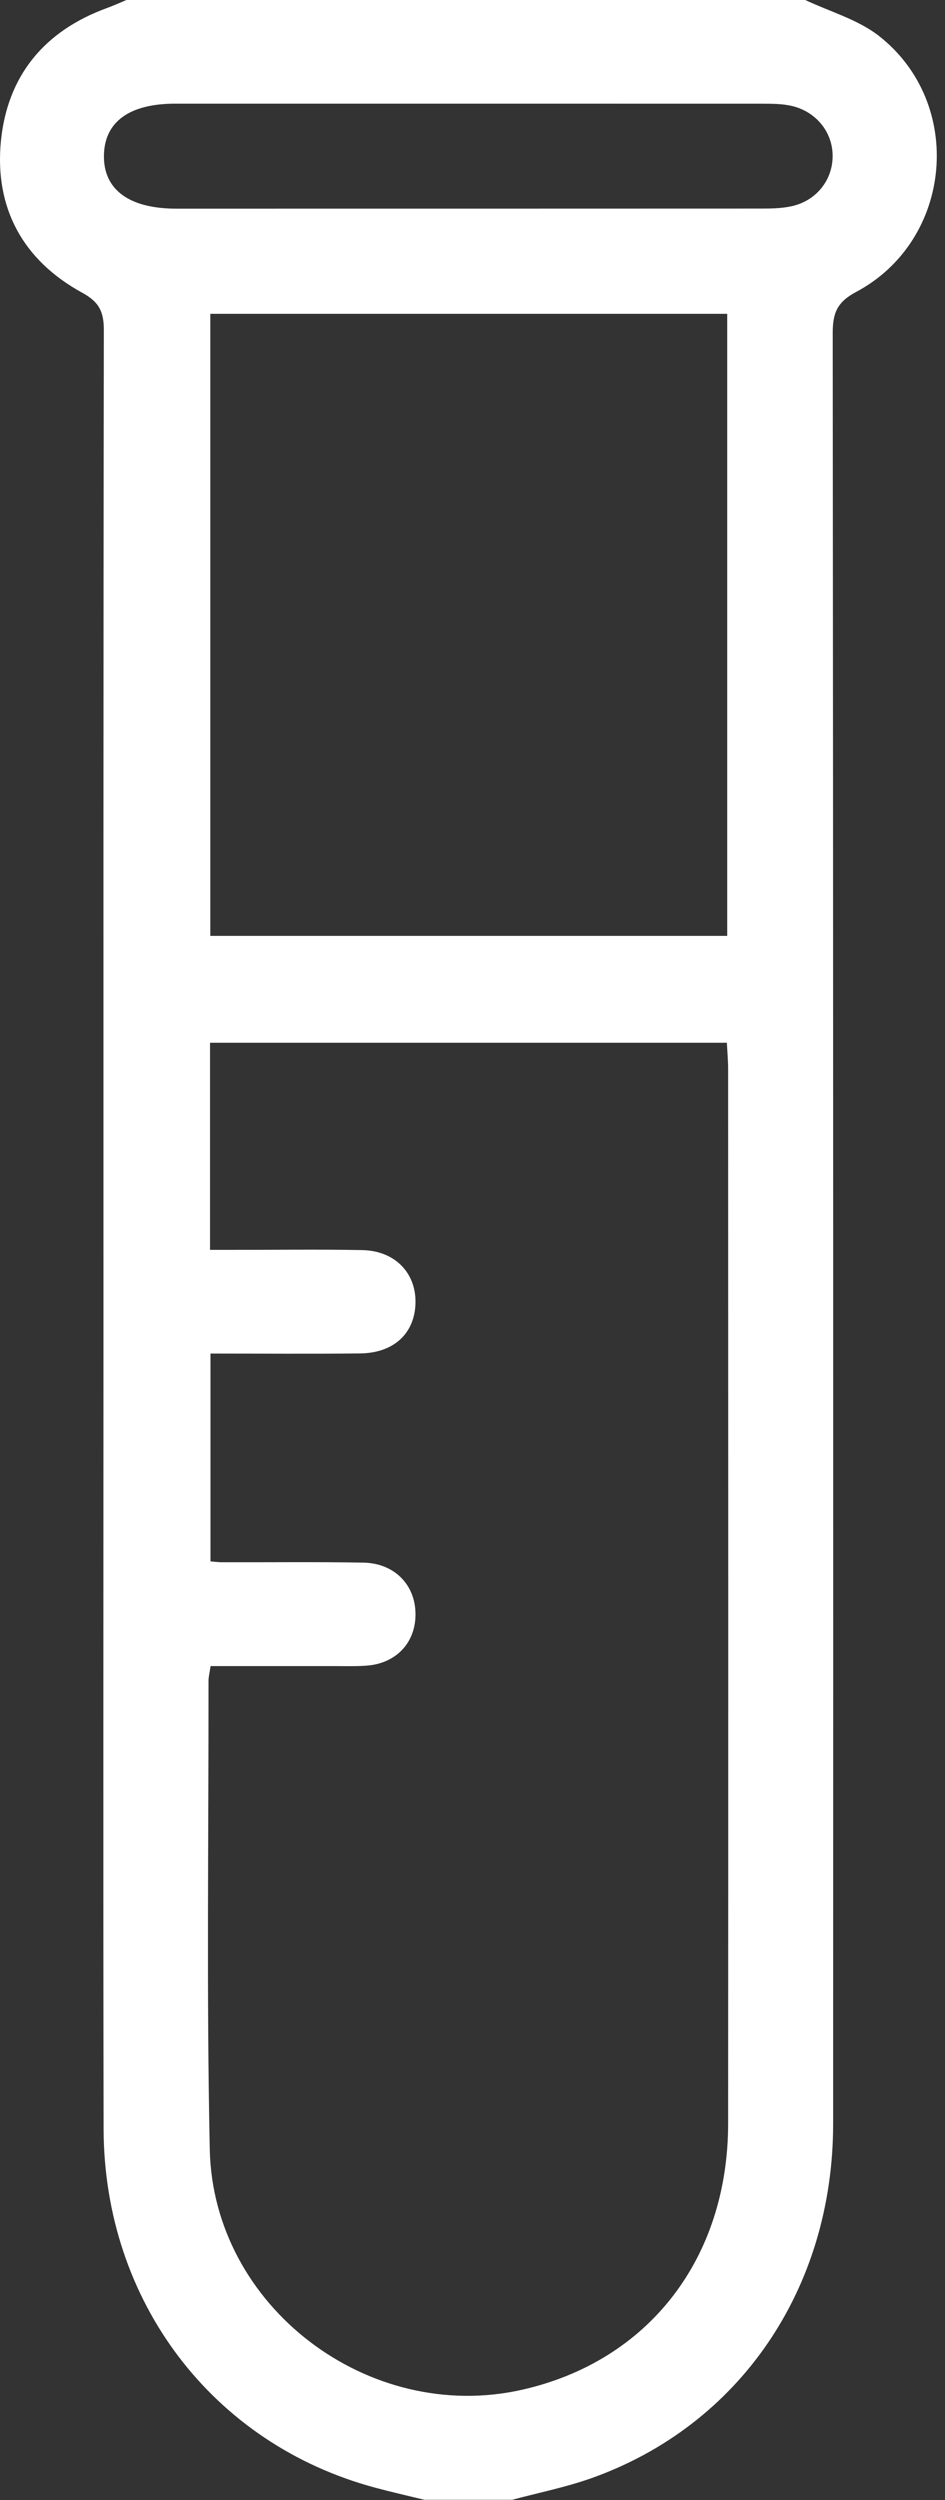 <?xml version="1.0" encoding="UTF-8" standalone="no"?>
<!DOCTYPE svg PUBLIC "-//W3C//DTD SVG 1.1//EN" "http://www.w3.org/Graphics/SVG/1.1/DTD/svg11.dtd">
<svg width="100%" height="100%" viewBox="0 0 45 119" version="1.1" xmlns="http://www.w3.org/2000/svg" xmlns:xlink="http://www.w3.org/1999/xlink" xml:space="preserve" xmlns:serif="http://www.serif.com/" style="fill-rule:evenodd;clip-rule:evenodd;stroke-linejoin:round;stroke-miterlimit:2;">
    <rect x="0" y="0" width="45" height="119" fill="#333333" stroke="none"/>
    <g transform="matrix(1,0,0,1,-670.357,-5272.13)">
        <g transform="matrix(2,0,0,2,0,0)">
            <g transform="matrix(1,0,0,1,346.372,2693.09)">
                <g id="comprehensive">
                    <path d="M0,-54.558L-7.021,-54.558C-8.113,-54.558 -8.707,-54.125 -8.719,-53.326C-8.732,-52.512 -8.119,-52.059 -6.996,-52.059C-2.352,-52.059 2.291,-52.059 6.934,-52.061C7.164,-52.061 7.4,-52.065 7.627,-52.111C8.221,-52.229 8.623,-52.717 8.631,-53.294C8.641,-53.887 8.219,-54.4 7.6,-54.516C7.395,-54.556 7.178,-54.556 6.967,-54.557C4.645,-54.558 2.322,-54.558 0,-54.558M6.121,-49.556L-6.186,-49.556L-6.186,-34.751L6.121,-34.751L6.121,-49.556ZM-6.182,-24.811L-6.182,-19.864C-6.061,-19.854 -5.984,-19.844 -5.908,-19.844C-4.785,-19.841 -3.662,-19.855 -2.539,-19.835C-1.811,-19.821 -1.316,-19.319 -1.301,-18.638C-1.285,-17.941 -1.754,-17.433 -2.471,-17.383C-2.74,-17.364 -3.014,-17.373 -3.285,-17.373C-4.248,-17.372 -5.209,-17.373 -6.18,-17.373C-6.203,-17.208 -6.229,-17.115 -6.229,-17.022C-6.225,-13.304 -6.277,-9.585 -6.199,-5.868C-6.119,-2.121 -2.408,0.677 1.242,-0.151C4.246,-0.832 6.141,-3.268 6.143,-6.486C6.148,-14.851 6.145,-23.218 6.143,-31.584C6.143,-31.789 6.123,-31.994 6.113,-32.208L-6.193,-32.208L-6.193,-27.279L-5.586,-27.279C-4.578,-27.278 -3.572,-27.293 -2.566,-27.273C-1.738,-27.257 -1.219,-26.655 -1.311,-25.87C-1.387,-25.23 -1.869,-24.823 -2.619,-24.814C-3.795,-24.801 -4.971,-24.811 -6.182,-24.811M-1.09,2.469C-1.479,2.374 -1.869,2.286 -2.256,2.182C-6.131,1.145 -8.719,-2.256 -8.727,-6.364C-8.738,-12.56 -8.73,-18.755 -8.73,-24.95C-8.73,-33.022 -8.734,-41.096 -8.721,-49.168C-8.721,-49.602 -8.828,-49.835 -9.236,-50.058C-10.645,-50.829 -11.326,-52.071 -11.172,-53.664C-11.018,-55.226 -10.135,-56.292 -8.646,-56.834C-8.488,-56.892 -8.334,-56.962 -8.178,-57.027L7.975,-57.027C8.563,-56.748 9.225,-56.564 9.727,-56.175C11.789,-54.568 11.496,-51.303 9.189,-50.076C8.73,-49.832 8.633,-49.566 8.633,-49.095C8.646,-34.889 8.646,-20.683 8.643,-6.476C8.641,-2.557 6.418,0.7 2.887,1.955C2.275,2.172 1.631,2.3 1.002,2.469L-1.09,2.469Z" style="fill:white;"/>
                </g>
            </g>
        </g>
    </g>
</svg>
